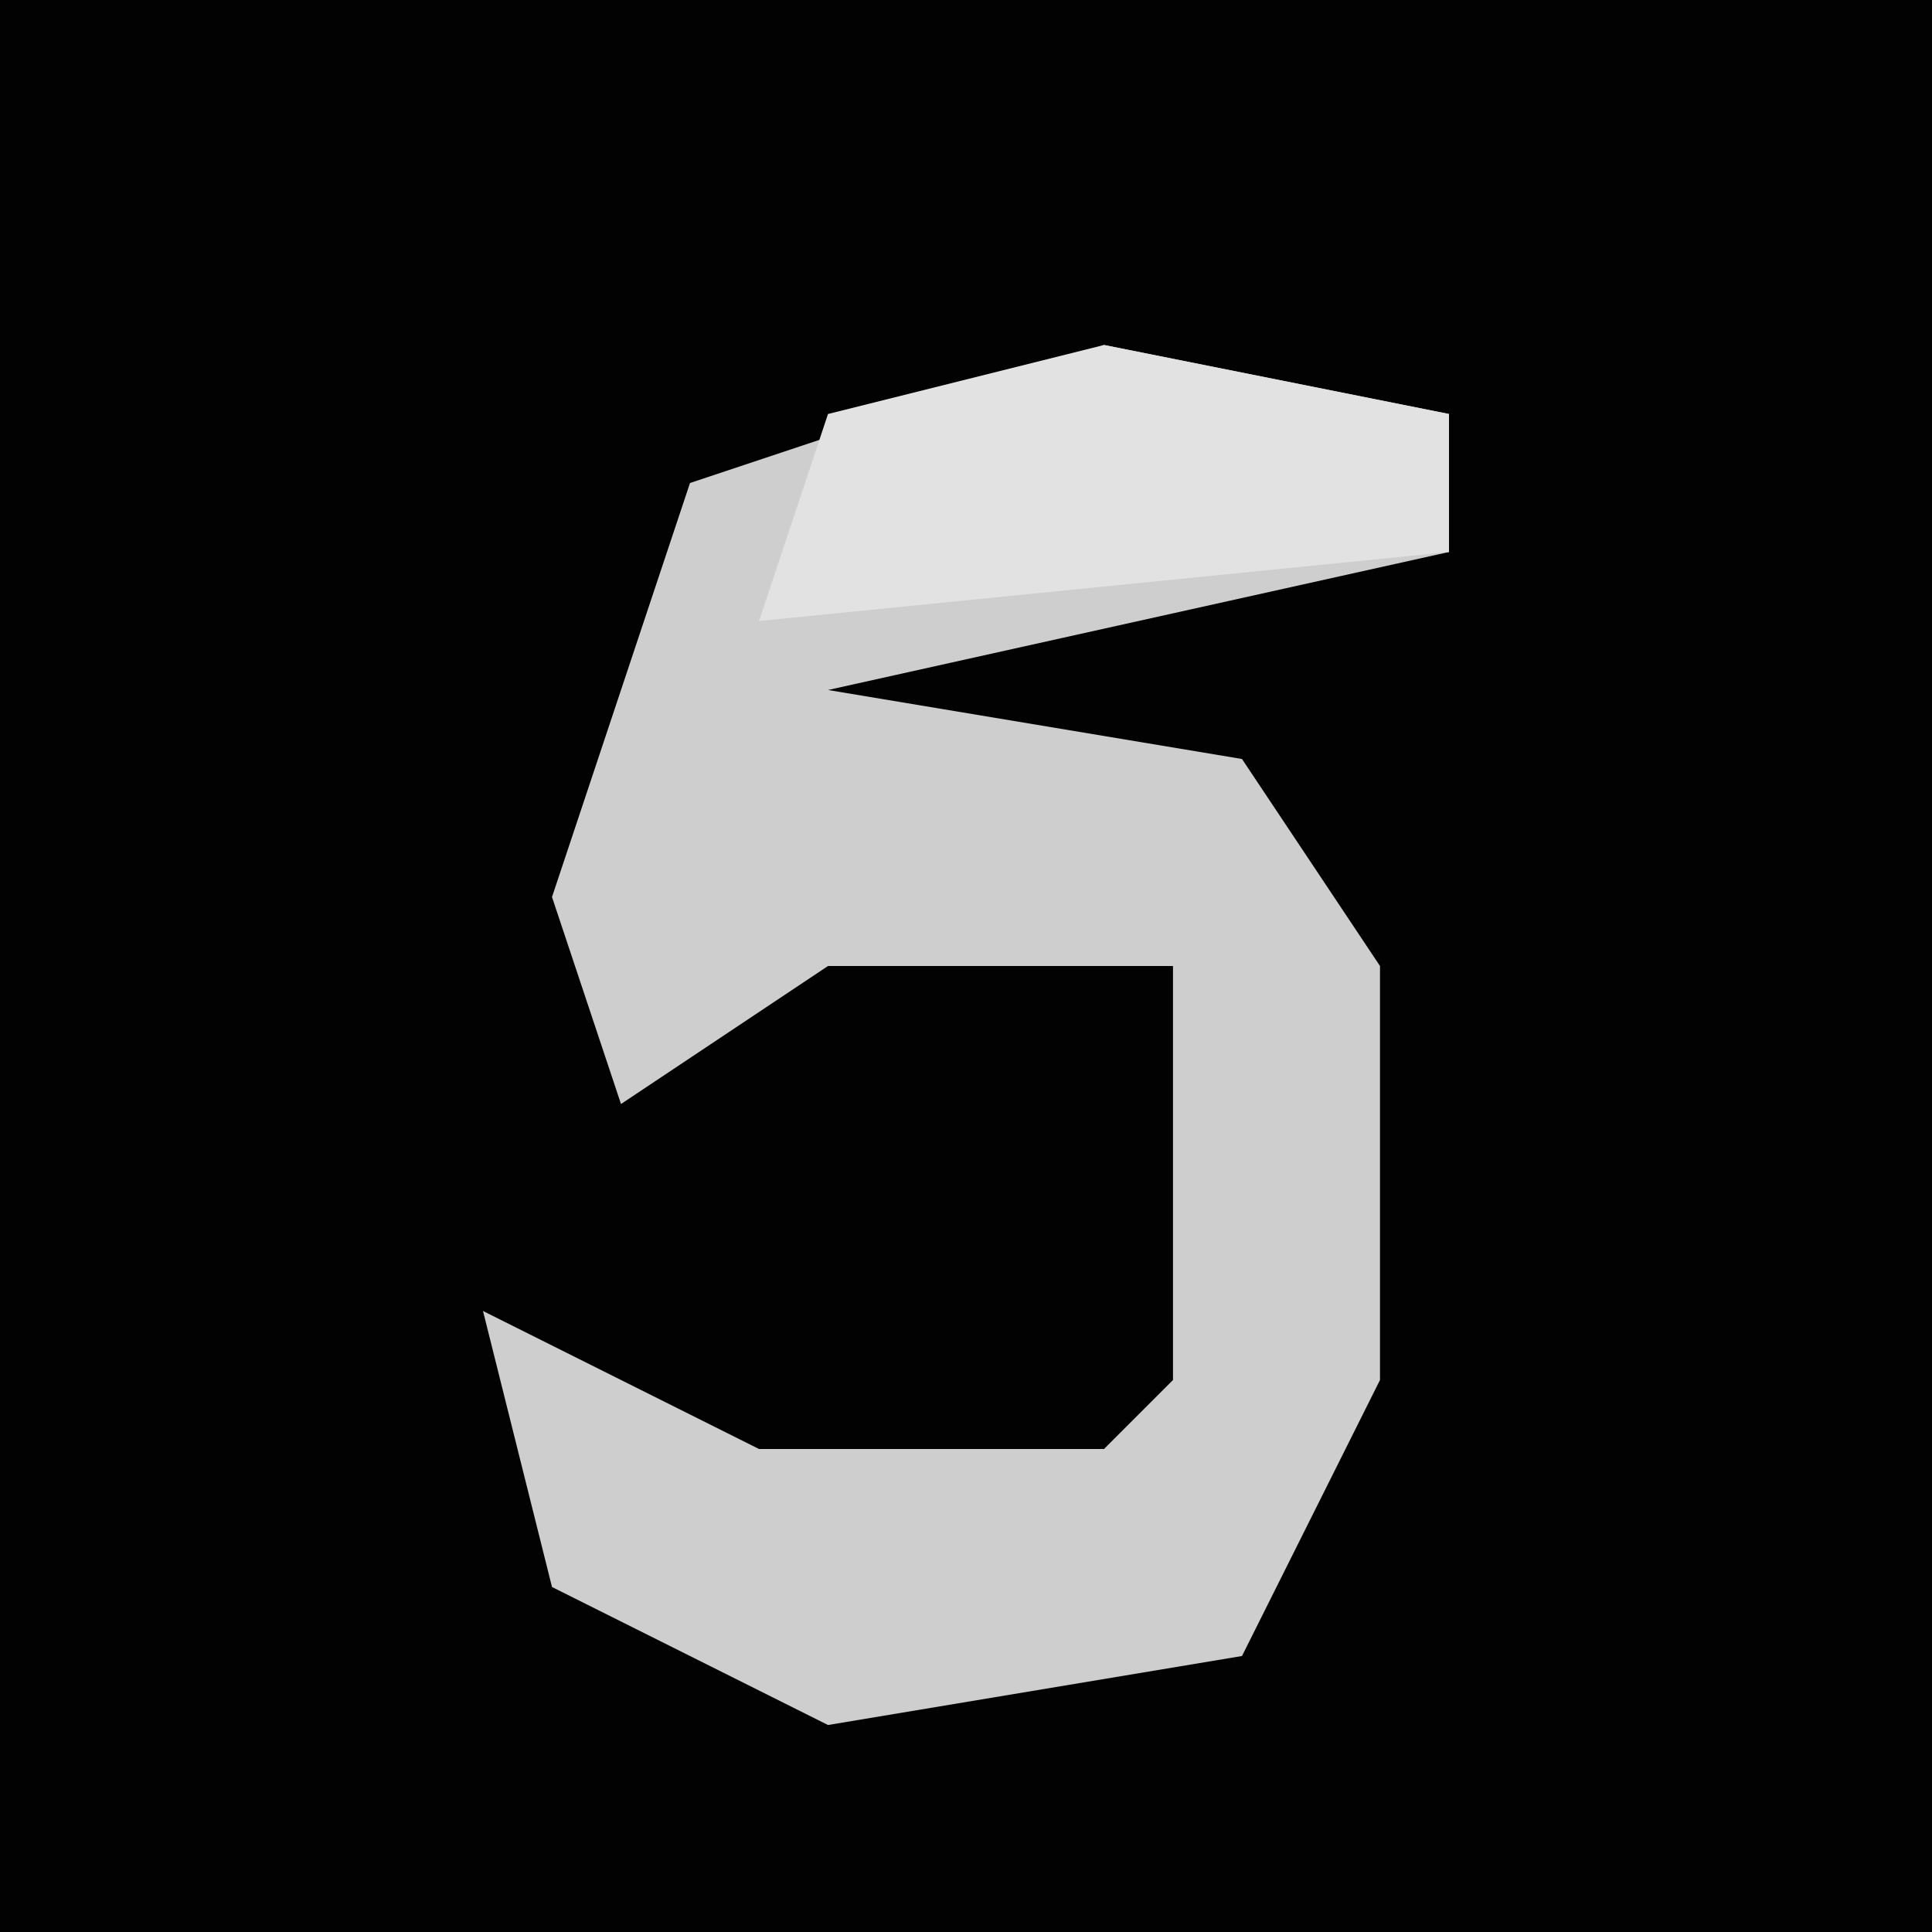 <?xml version="1.0" encoding="UTF-8"?>
<svg version="1.1" xmlns="http://www.w3.org/2000/svg" width="28" height="28">
<path d="M0,0 L28,0 L28,28 L0,28 Z " fill="#020202" transform="translate(0,0)"/>
<path d="M0,0 L5,1 L5,3 L-4,5 L2,6 L4,9 L4,15 L2,19 L-4,20 L-8,18 L-9,14 L-5,16 L0,16 L1,15 L1,9 L-4,9 L-7,11 L-8,8 L-6,2 Z " fill="#CECECE" transform="translate(16,5)"/>
<path d="M0,0 L5,1 L5,3 L-5,4 L-4,1 Z " fill="#E2E2E2" transform="translate(16,5)"/>
</svg>
